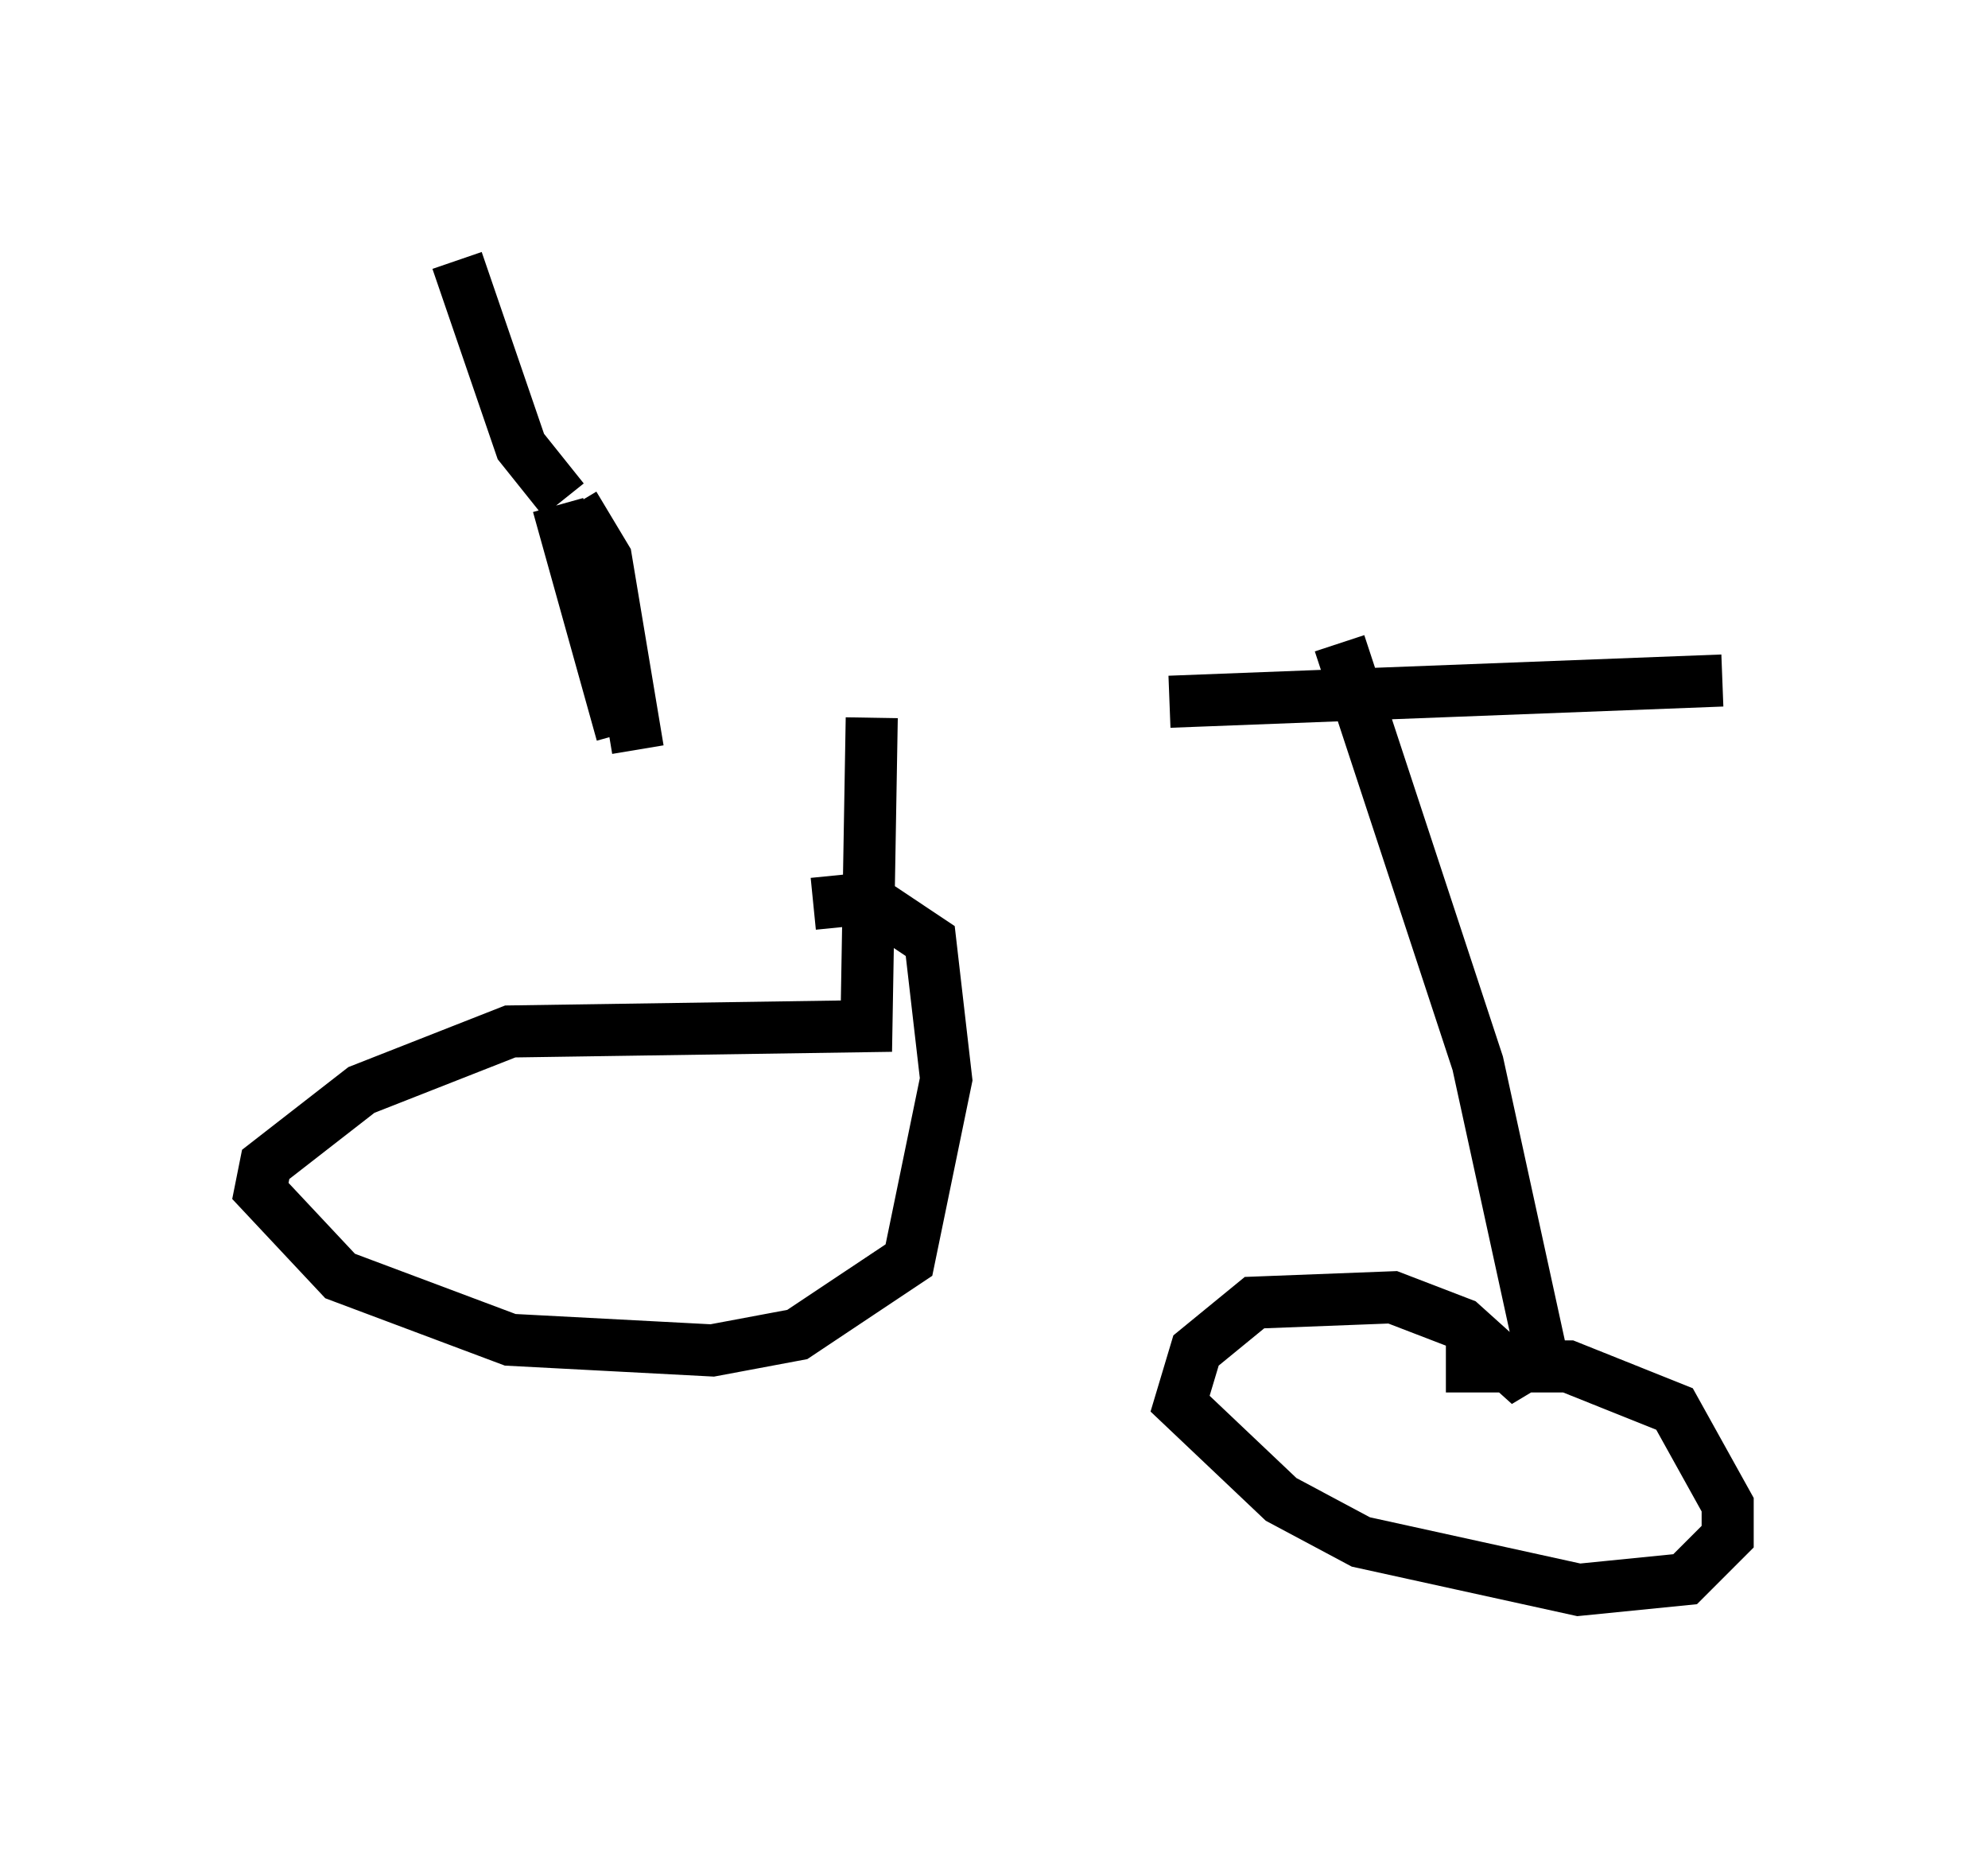 <?xml version="1.0" encoding="utf-8" ?>
<svg baseProfile="full" height="35.521" version="1.1" width="38.175" xmlns="http://www.w3.org/2000/svg" xmlns:ev="http://www.w3.org/2001/xml-events" xmlns:xlink="http://www.w3.org/1999/xlink"><defs /><rect fill="white" height="35.521" width="38.175" x="0" y="0" /><path d="M12.861, 14.8 m9.596, -1.327 l10.617, -0.408 m-20.825, 1.327 l-0.613, -3.675 -0.613, -1.021 m-0.204, -0.102 l-0.817, -1.021 -1.225, -3.573 m1.94, 4.696 l1.225, 4.39 m4.798, -0.306 l-0.102, 5.921 -6.84, 0.102 l-2.858, 1.123 -1.838, 1.429 l-0.102, 0.51 1.531, 1.633 l3.267, 1.225 3.879, 0.204 l1.633, -0.306 2.144, -1.429 l0.715, -3.471 -0.306, -2.654 l-1.225, -0.817 -1.021, 0.102 m10.106, -5.002 l2.654, 8.065 1.225, 5.615 l-0.51, 0.306 -1.021, -0.919 l-1.327, -0.51 -2.654, 0.102 l-1.123, 0.919 -0.306, 1.021 l1.94, 1.838 1.531, 0.817 l4.185, 0.919 2.042, -0.204 l0.817, -0.817 0.0, -0.613 l-1.021, -1.838 -2.042, -0.817 l-2.348, 0.0 " fill="none" stroke="black" stroke-width="1" /></svg>